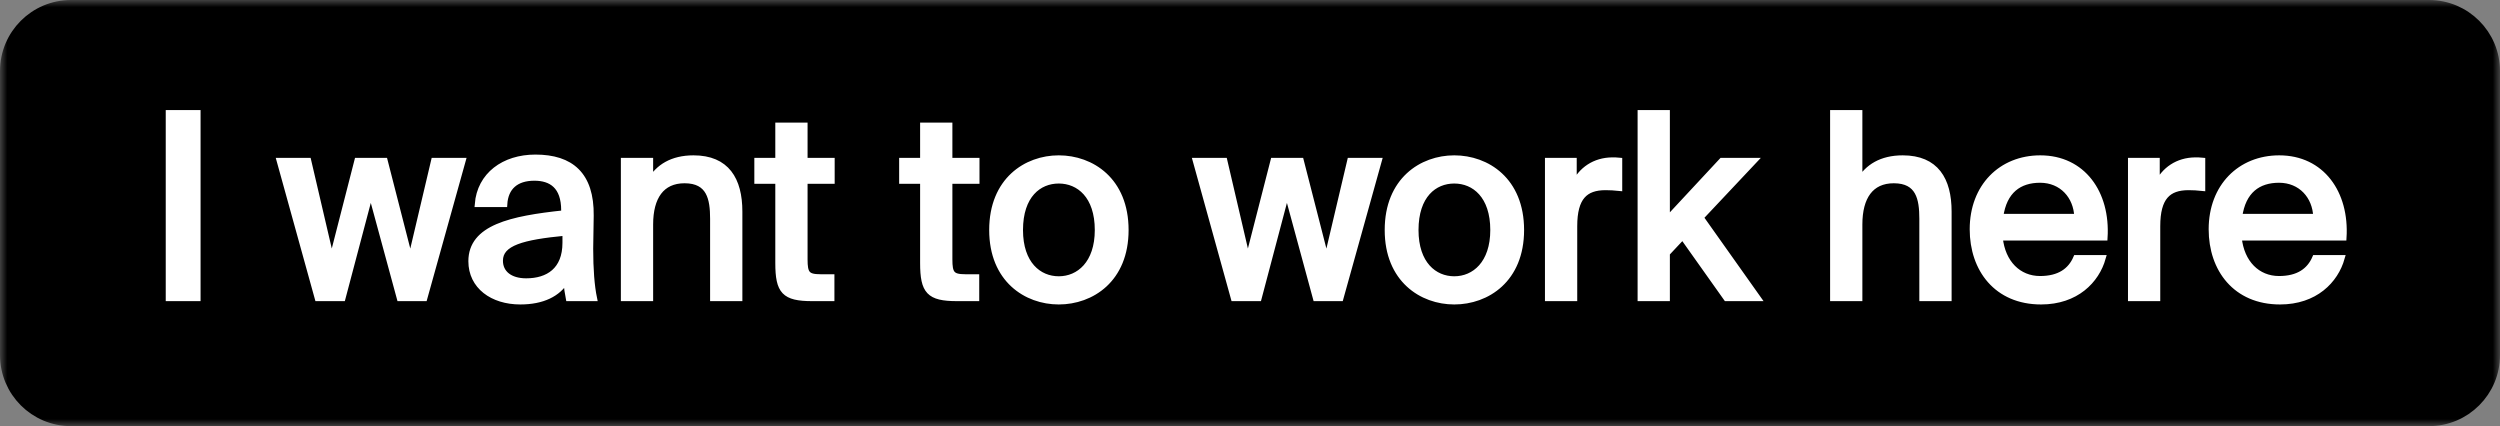 <svg width="176" height="30" viewBox="0 0 176 30" fill="none" xmlns="http://www.w3.org/2000/svg">
<rect x="0" y="0" width="176" height="30" fill="#808080" stroke="none"/>
<g clip-path="url(#clip0_4_227)">
<mask id="mask0_4_227" style="mask-type:luminance" maskUnits="userSpaceOnUse" x="0" y="0" width="176" height="30">
<path d="M176 0H0V30H176V0Z" fill="white"/>
</mask>
<g mask="url(#mask0_4_227)">
<path d="M171 0.5H5C2.515 0.5 0.5 2.515 0.5 5V25C0.5 27.485 2.515 29.5 5 29.5H171C173.485 29.5 175.5 27.485 175.5 25V5C175.5 2.515 173.485 0.5 171 0.5Z" fill="black"/>
<path d="M171 0.5H5C2.515 0.5 0.5 2.515 0.5 5V25C0.5 27.485 2.515 29.5 5 29.5H171C173.485 29.5 175.5 27.485 175.5 25V5C175.5 2.515 173.485 0.5 171 0.5Z" stroke="black"/>
<path d="M13.92 21H11.868V7.95H13.92V21ZM25.148 11.316H27.092L28.892 18.336L30.548 11.316H32.582L29.882 21H28.136L26.102 13.512L24.122 21H22.358L19.676 11.316H21.71L23.348 18.336L25.148 11.316ZM33.173 18.39C33.173 16.032 35.945 15.402 39.707 15.006V14.808C39.707 13.098 38.807 12.522 37.619 12.522C36.323 12.522 35.585 13.188 35.513 14.376H33.623C33.785 12.324 35.477 11.082 37.691 11.082C40.193 11.082 41.633 12.288 41.597 15.186C41.597 15.42 41.561 17.094 41.561 17.508C41.561 18.948 41.651 20.136 41.831 21H40.031C39.959 20.622 39.905 20.334 39.869 19.722C39.293 20.694 38.195 21.234 36.629 21.234C34.667 21.234 33.173 20.154 33.173 18.39ZM39.797 16.392C36.791 16.68 35.207 17.094 35.207 18.354C35.207 19.236 35.909 19.794 37.043 19.794C38.591 19.794 39.797 19.02 39.797 17.094V16.392ZM45.781 12.72C46.339 11.766 47.311 11.136 48.823 11.136C51.163 11.136 52.063 12.648 52.063 14.898V21H50.191V15.402C50.191 13.998 49.957 12.702 48.193 12.702C46.573 12.702 45.781 13.872 45.781 15.798V21H43.909V11.316H45.781V12.72ZM54.781 8.832H56.653V11.316H58.561V12.738H56.653V18.264C56.653 19.254 56.815 19.506 57.751 19.506H58.543V21H57.175C55.213 21 54.781 20.514 54.781 18.516V12.738H53.305V11.316H54.781V8.832ZM64.976 8.832H66.848V11.316H68.756V12.738H66.848V18.264C66.848 19.254 67.01 19.506 67.946 19.506H68.738V21H67.37C65.408 21 64.976 20.514 64.976 18.516V12.738H63.5V11.316H64.976V8.832ZM79.253 16.194C79.253 19.686 76.841 21.234 74.537 21.234C72.251 21.234 69.839 19.686 69.839 16.194C69.839 12.684 72.251 11.136 74.537 11.136C76.841 11.136 79.253 12.684 79.253 16.194ZM74.537 19.65C75.959 19.65 77.273 18.552 77.273 16.194C77.273 13.782 75.959 12.72 74.537 12.72C73.133 12.72 71.819 13.746 71.819 16.194C71.819 18.588 73.133 19.65 74.537 19.65ZM89.643 11.316H91.587L93.387 18.336L95.043 11.316H97.077L94.377 21H92.631L90.597 13.512L88.617 21H86.853L84.171 11.316H86.205L87.843 18.336L89.643 11.316ZM107.096 16.194C107.096 19.686 104.684 21.234 102.38 21.234C100.094 21.234 97.683 19.686 97.683 16.194C97.683 12.684 100.094 11.136 102.38 11.136C104.684 11.136 107.096 12.684 107.096 16.194ZM102.38 19.65C103.802 19.65 105.116 18.552 105.116 16.194C105.116 13.782 103.802 12.72 102.38 12.72C100.976 12.72 99.663 13.746 99.663 16.194C99.663 18.588 100.976 19.65 102.38 19.65ZM114.005 13.242C113.663 13.206 113.339 13.188 113.033 13.188C111.593 13.188 110.837 13.89 110.837 15.924V21H108.965V11.316H110.801V13.026C111.305 11.928 112.277 11.298 113.483 11.28C113.645 11.28 113.843 11.28 114.005 11.298V13.242ZM117.359 7.95V15.456L121.211 11.316H123.497L119.735 15.312L123.767 21H121.535L118.457 16.662L117.359 17.832V21H115.487V7.95H117.359ZM130.911 12.72C131.469 11.766 132.441 11.136 133.953 11.136C136.293 11.136 137.193 12.648 137.193 14.898V21H135.321V15.402C135.321 13.998 135.087 12.702 133.323 12.702C131.703 12.702 130.911 13.872 130.911 15.798V21H129.039V7.95H130.911V12.72ZM146.157 18.156H148.047C147.597 19.758 146.157 21.234 143.691 21.234C140.559 21.234 138.867 18.948 138.867 16.14C138.867 13.134 140.883 11.136 143.637 11.136C146.625 11.136 148.371 13.584 148.173 16.734H140.793C140.973 18.516 142.107 19.632 143.619 19.632C144.969 19.632 145.761 19.074 146.157 18.156ZM140.829 15.258H146.229C146.175 13.818 145.167 12.666 143.619 12.666C142.161 12.666 141.081 13.422 140.829 15.258ZM155.05 13.242C154.708 13.206 154.384 13.188 154.078 13.188C152.638 13.188 151.882 13.89 151.882 15.924V21H150.01V11.316H151.846V13.026C152.35 11.928 153.322 11.298 154.528 11.28C154.69 11.28 154.888 11.28 155.05 11.298V13.242ZM162.98 18.156H164.87C164.42 19.758 162.98 21.234 160.514 21.234C157.382 21.234 155.69 18.948 155.69 16.14C155.69 13.134 157.706 11.136 160.46 11.136C163.448 11.136 165.194 13.584 164.996 16.734H157.616C157.796 18.516 158.93 19.632 160.442 19.632C161.792 19.632 162.584 19.074 162.98 18.156ZM157.652 15.258H163.052C162.998 13.818 161.99 12.666 160.442 12.666C158.984 12.666 157.904 13.422 157.652 15.258Z" fill="white" stroke="white" stroke-width="0.4"/>
</g>
</g>
<defs>
<clipPath id="clip0_4_227">
<rect width="176" height="30" fill="white"/>
</clipPath>
</defs>
</svg>

